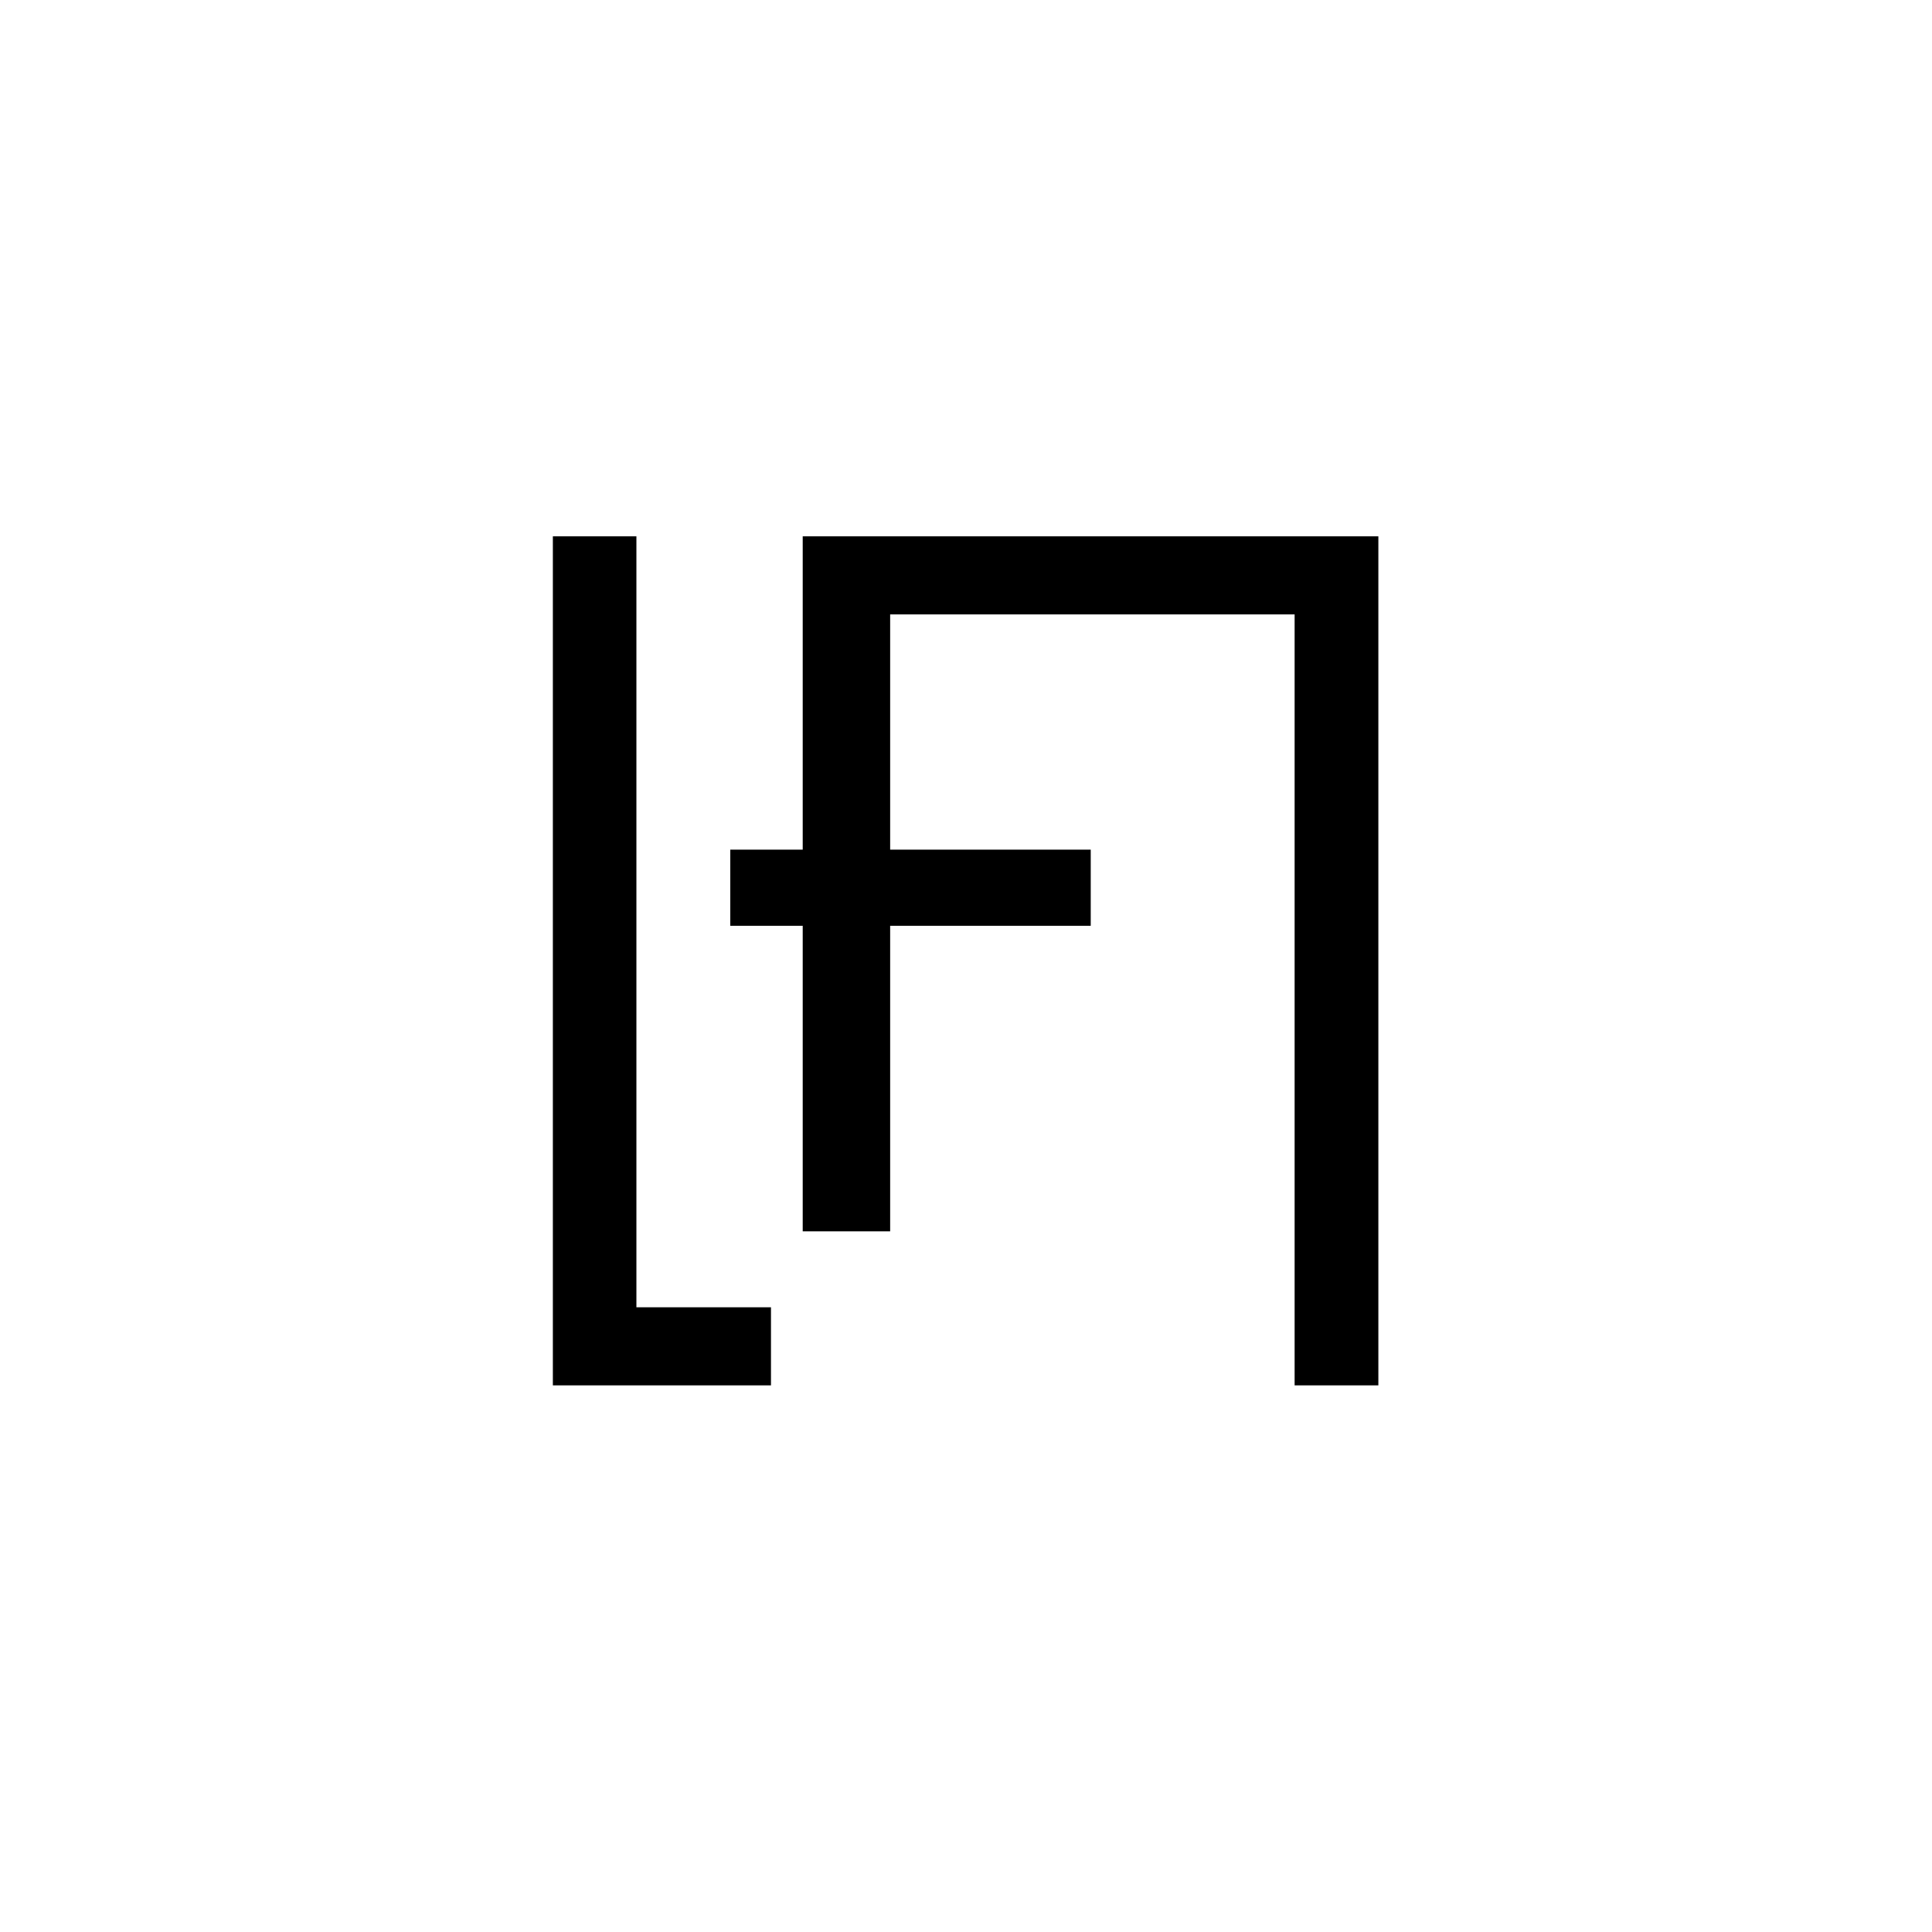 <svg xmlns="http://www.w3.org/2000/svg" viewBox="0 0 99.21 99.21">
  <defs>
    <style>
      .cls-1 {
        fill: #fff;
      }
    </style>
  </defs>
  <title>logo</title>
  <g id="sfondo">
    <rect class="cls-1" width="99.21" height="99.21"/>
  </g>
  <g id="sign">
    <g>
      <polygon points="59.57 27.54 59.57 27.54 41.22 27.54 41.22 43.63 37.5 43.63 37.5 47.54 41.22 47.54 41.22 63.23 45.71 63.23 45.71 47.54 56.01 47.54 56.01 43.63 45.71 43.63 45.71 31.55 59.57 31.55 61.7 31.55 66.48 31.55 66.48 71.14 70.78 71.14 70.78 27.54 59.57 27.54"/>
      <polygon points="32.68 67.13 32.68 27.54 28.39 27.54 28.39 71.14 39.59 71.14 39.59 67.13 32.68 67.13"/>
    </g>
  </g>
</svg>
